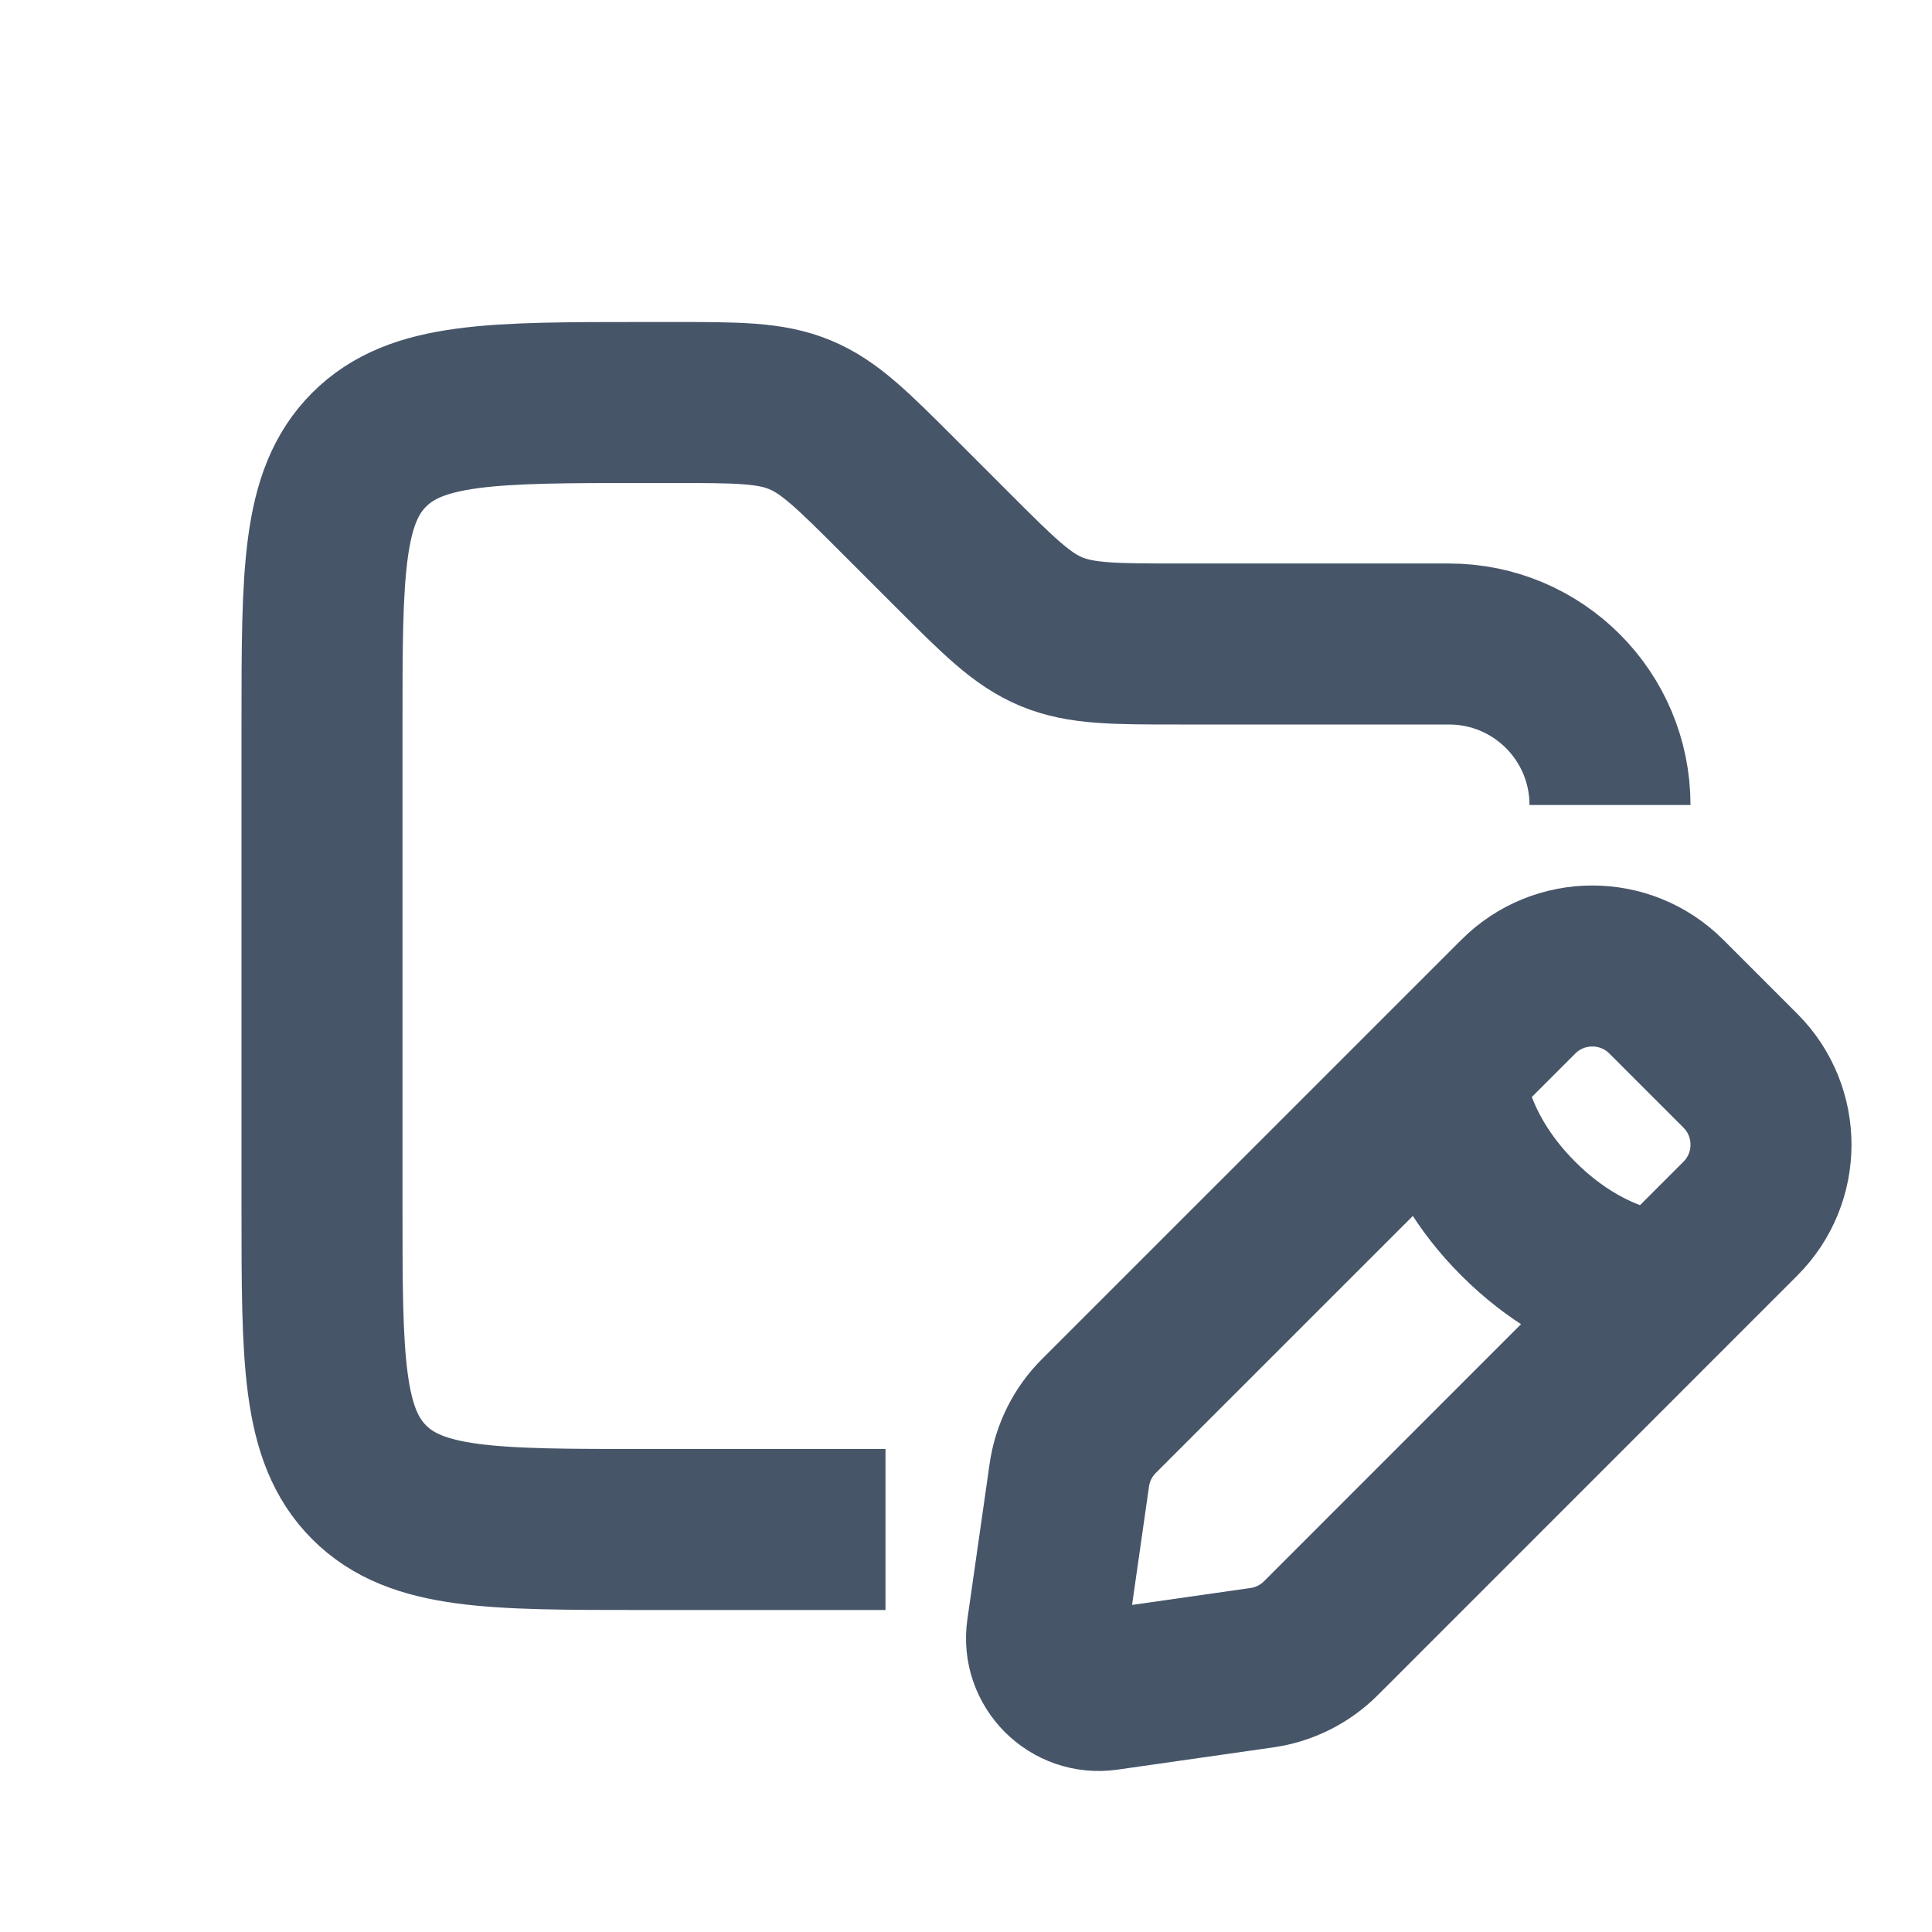 <svg width="24" height="24" viewBox="0 0 24 24" fill="none" xmlns="http://www.w3.org/2000/svg">
<path d="M20 10V10C20 8.895 19.105 8 18 8H14.657C13.839 8 13.431 8 13.063 7.848C12.695 7.696 12.406 7.406 11.828 6.828L11.172 6.172C10.594 5.594 10.305 5.304 9.937 5.152C9.569 5 9.161 5 8.343 5H8C6.114 5 5.172 5 4.586 5.586C4 6.172 4 7.114 4 9V15C4 16.886 4 17.828 4.586 18.414C5.172 19 6.114 19 8 19H11" stroke="#475569" stroke-width="2"/>
<path d="M17.941 13.3C17.941 13.3 17.941 14.22 18.861 15.139C19.78 16.059 20.7 16.059 20.7 16.059M13.742 20.993L15.673 20.717C15.952 20.678 16.21 20.549 16.409 20.35L21.619 15.139C22.127 14.632 22.127 13.808 21.619 13.3L20.7 12.381C20.192 11.873 19.369 11.873 18.861 12.381L13.65 17.591C13.451 17.79 13.322 18.048 13.283 18.327L13.007 20.258C12.945 20.687 13.313 21.055 13.742 20.993Z" stroke="#475569" stroke-width="2" stroke-linecap="round"/>
</svg>
